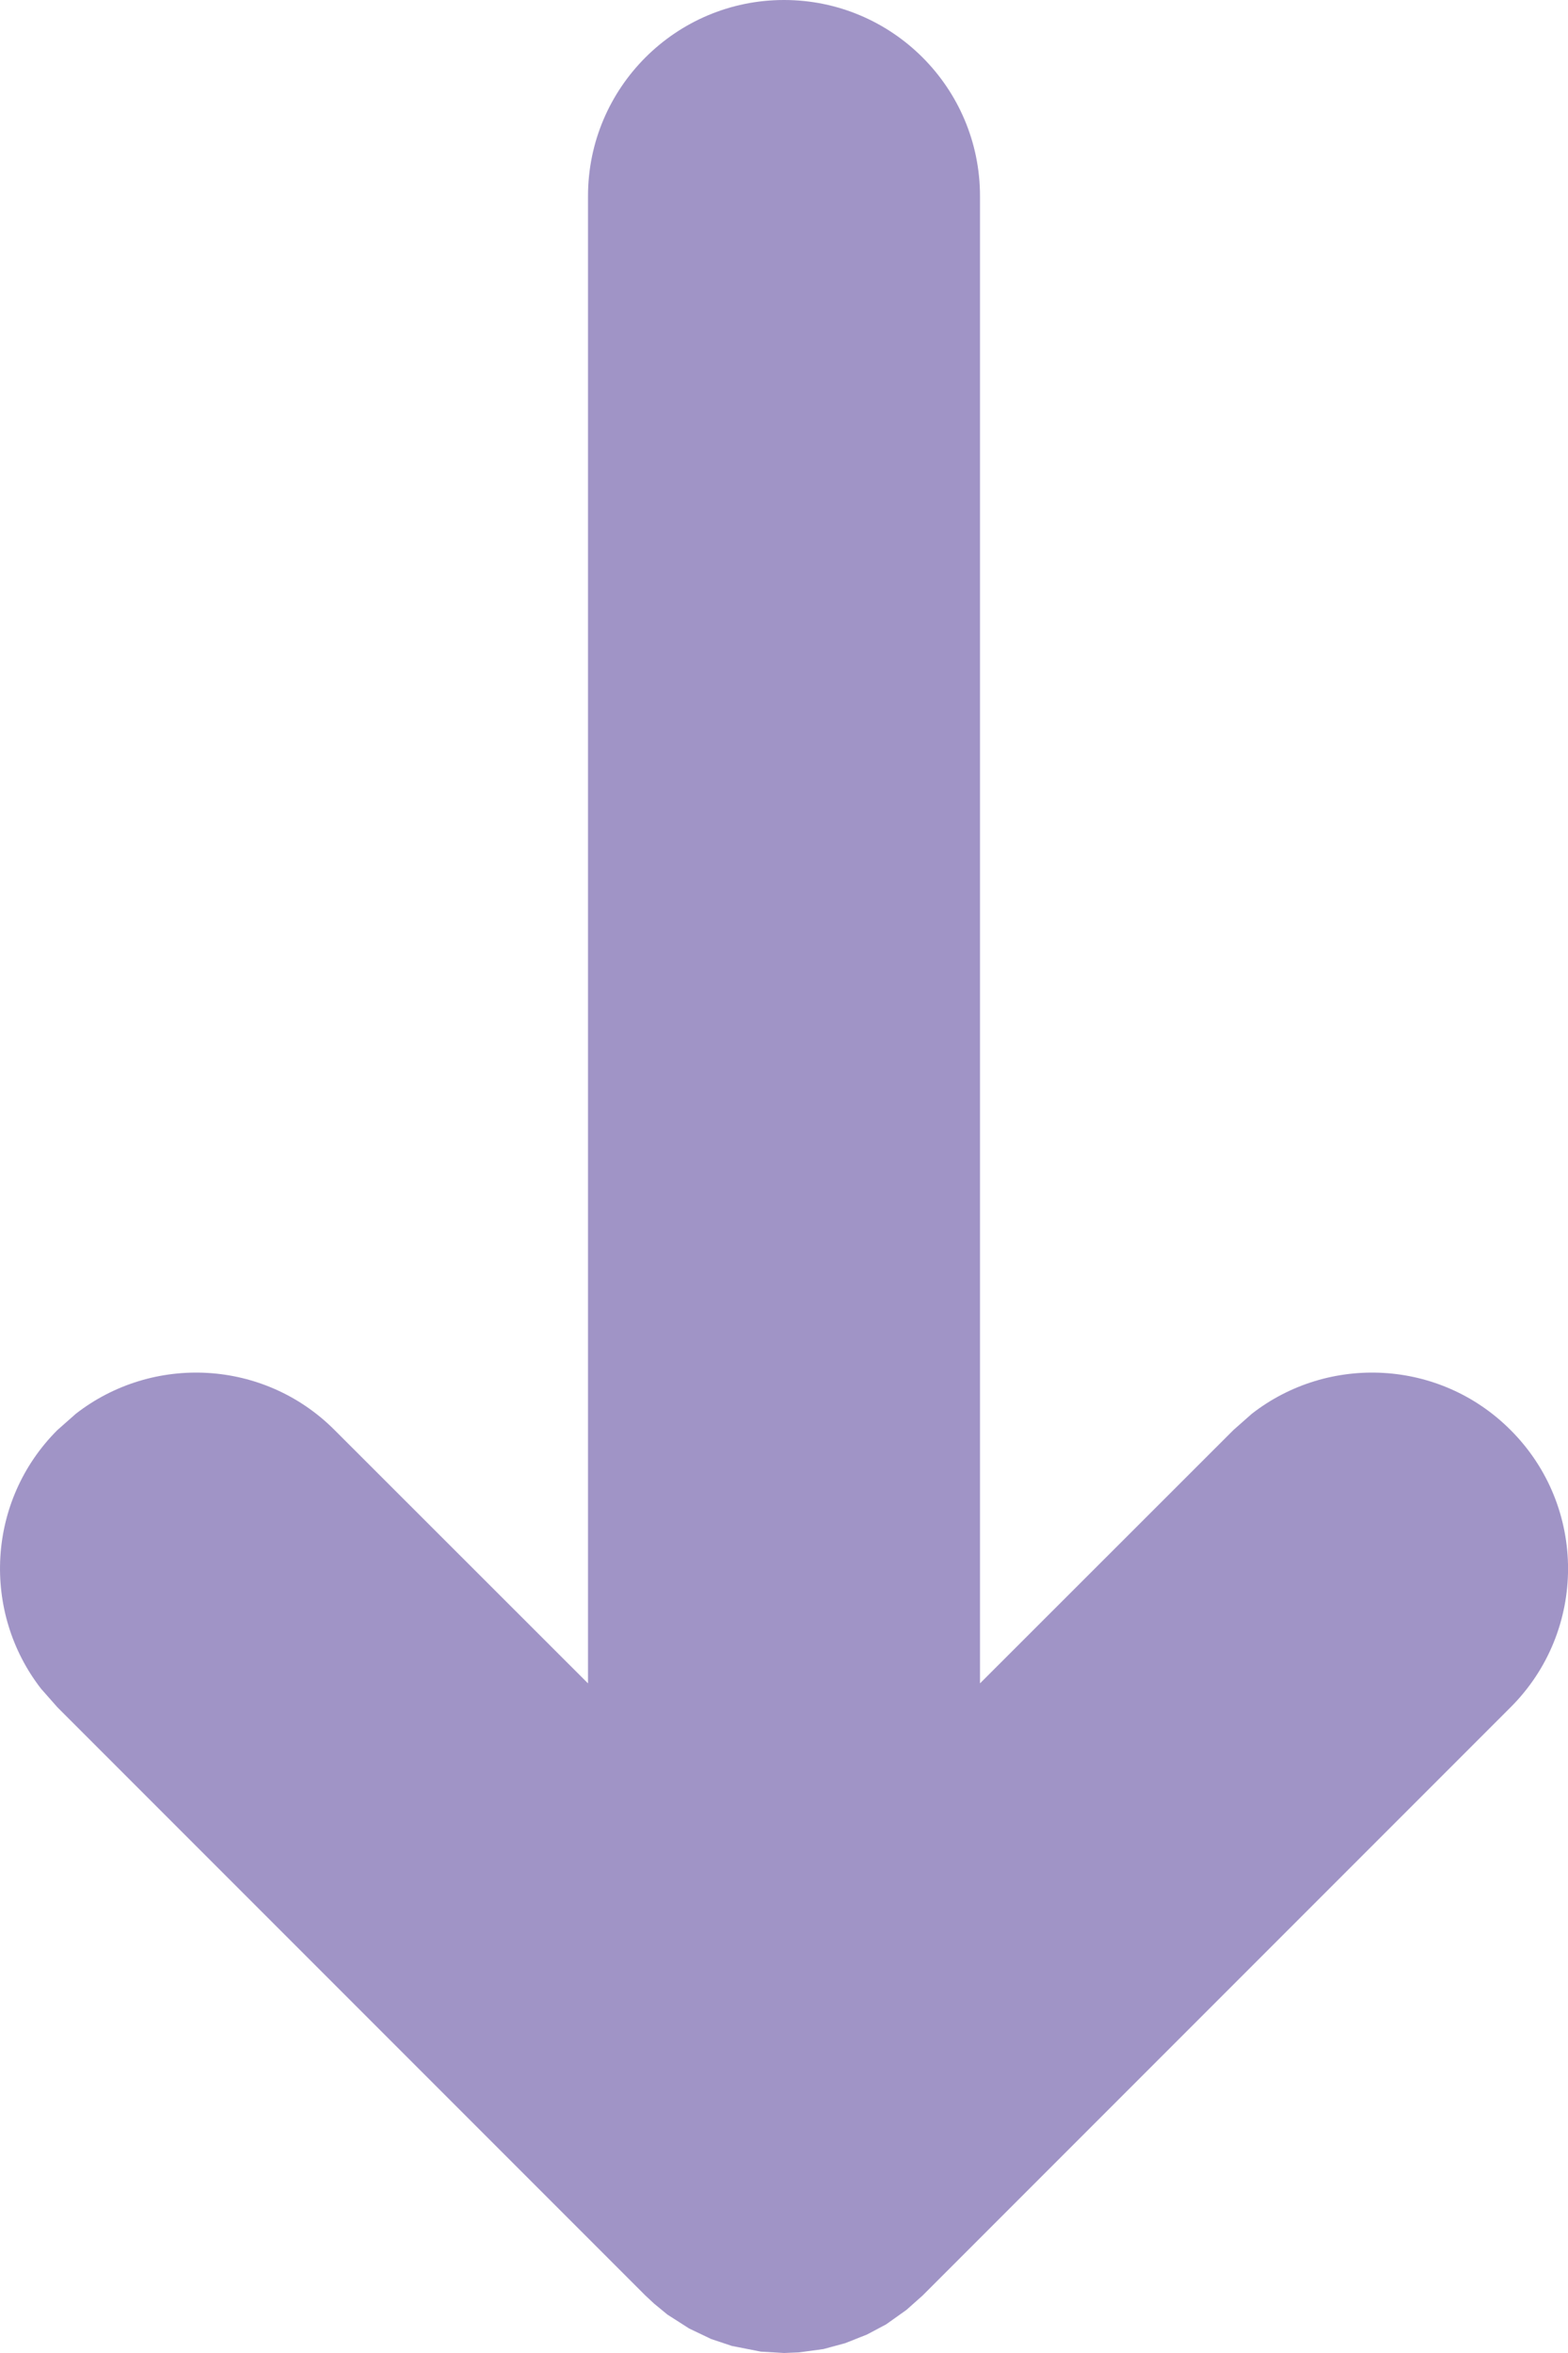 <svg width="8" height="12" viewBox="0 0 8 12" fill="none" xmlns="http://www.w3.org/2000/svg">
<path fill-rule="evenodd" clip-rule="evenodd" d="M0.387 7.21L0.293 7.293C-0.068 7.653 -0.095 8.221 0.21 8.613L0.293 8.707L3.293 11.707L3.337 11.748L3.405 11.804L3.516 11.875L3.629 11.929L3.734 11.964L3.882 11.993L4 12L4.075 11.997L4.201 11.98L4.312 11.95L4.423 11.906L4.521 11.854L4.625 11.78L4.707 11.707L7.707 8.707C8.098 8.317 8.098 7.683 7.707 7.293C7.347 6.932 6.779 6.905 6.387 7.21L6.293 7.293L5 8.585V1C5 0.448 4.552 0 4 0C3.448 0 3 0.448 3 1V8.585L1.707 7.293C1.347 6.932 0.779 6.905 0.387 7.21L0.293 7.293L0.387 7.21Z" fill="#A094C6"/>
</svg>
